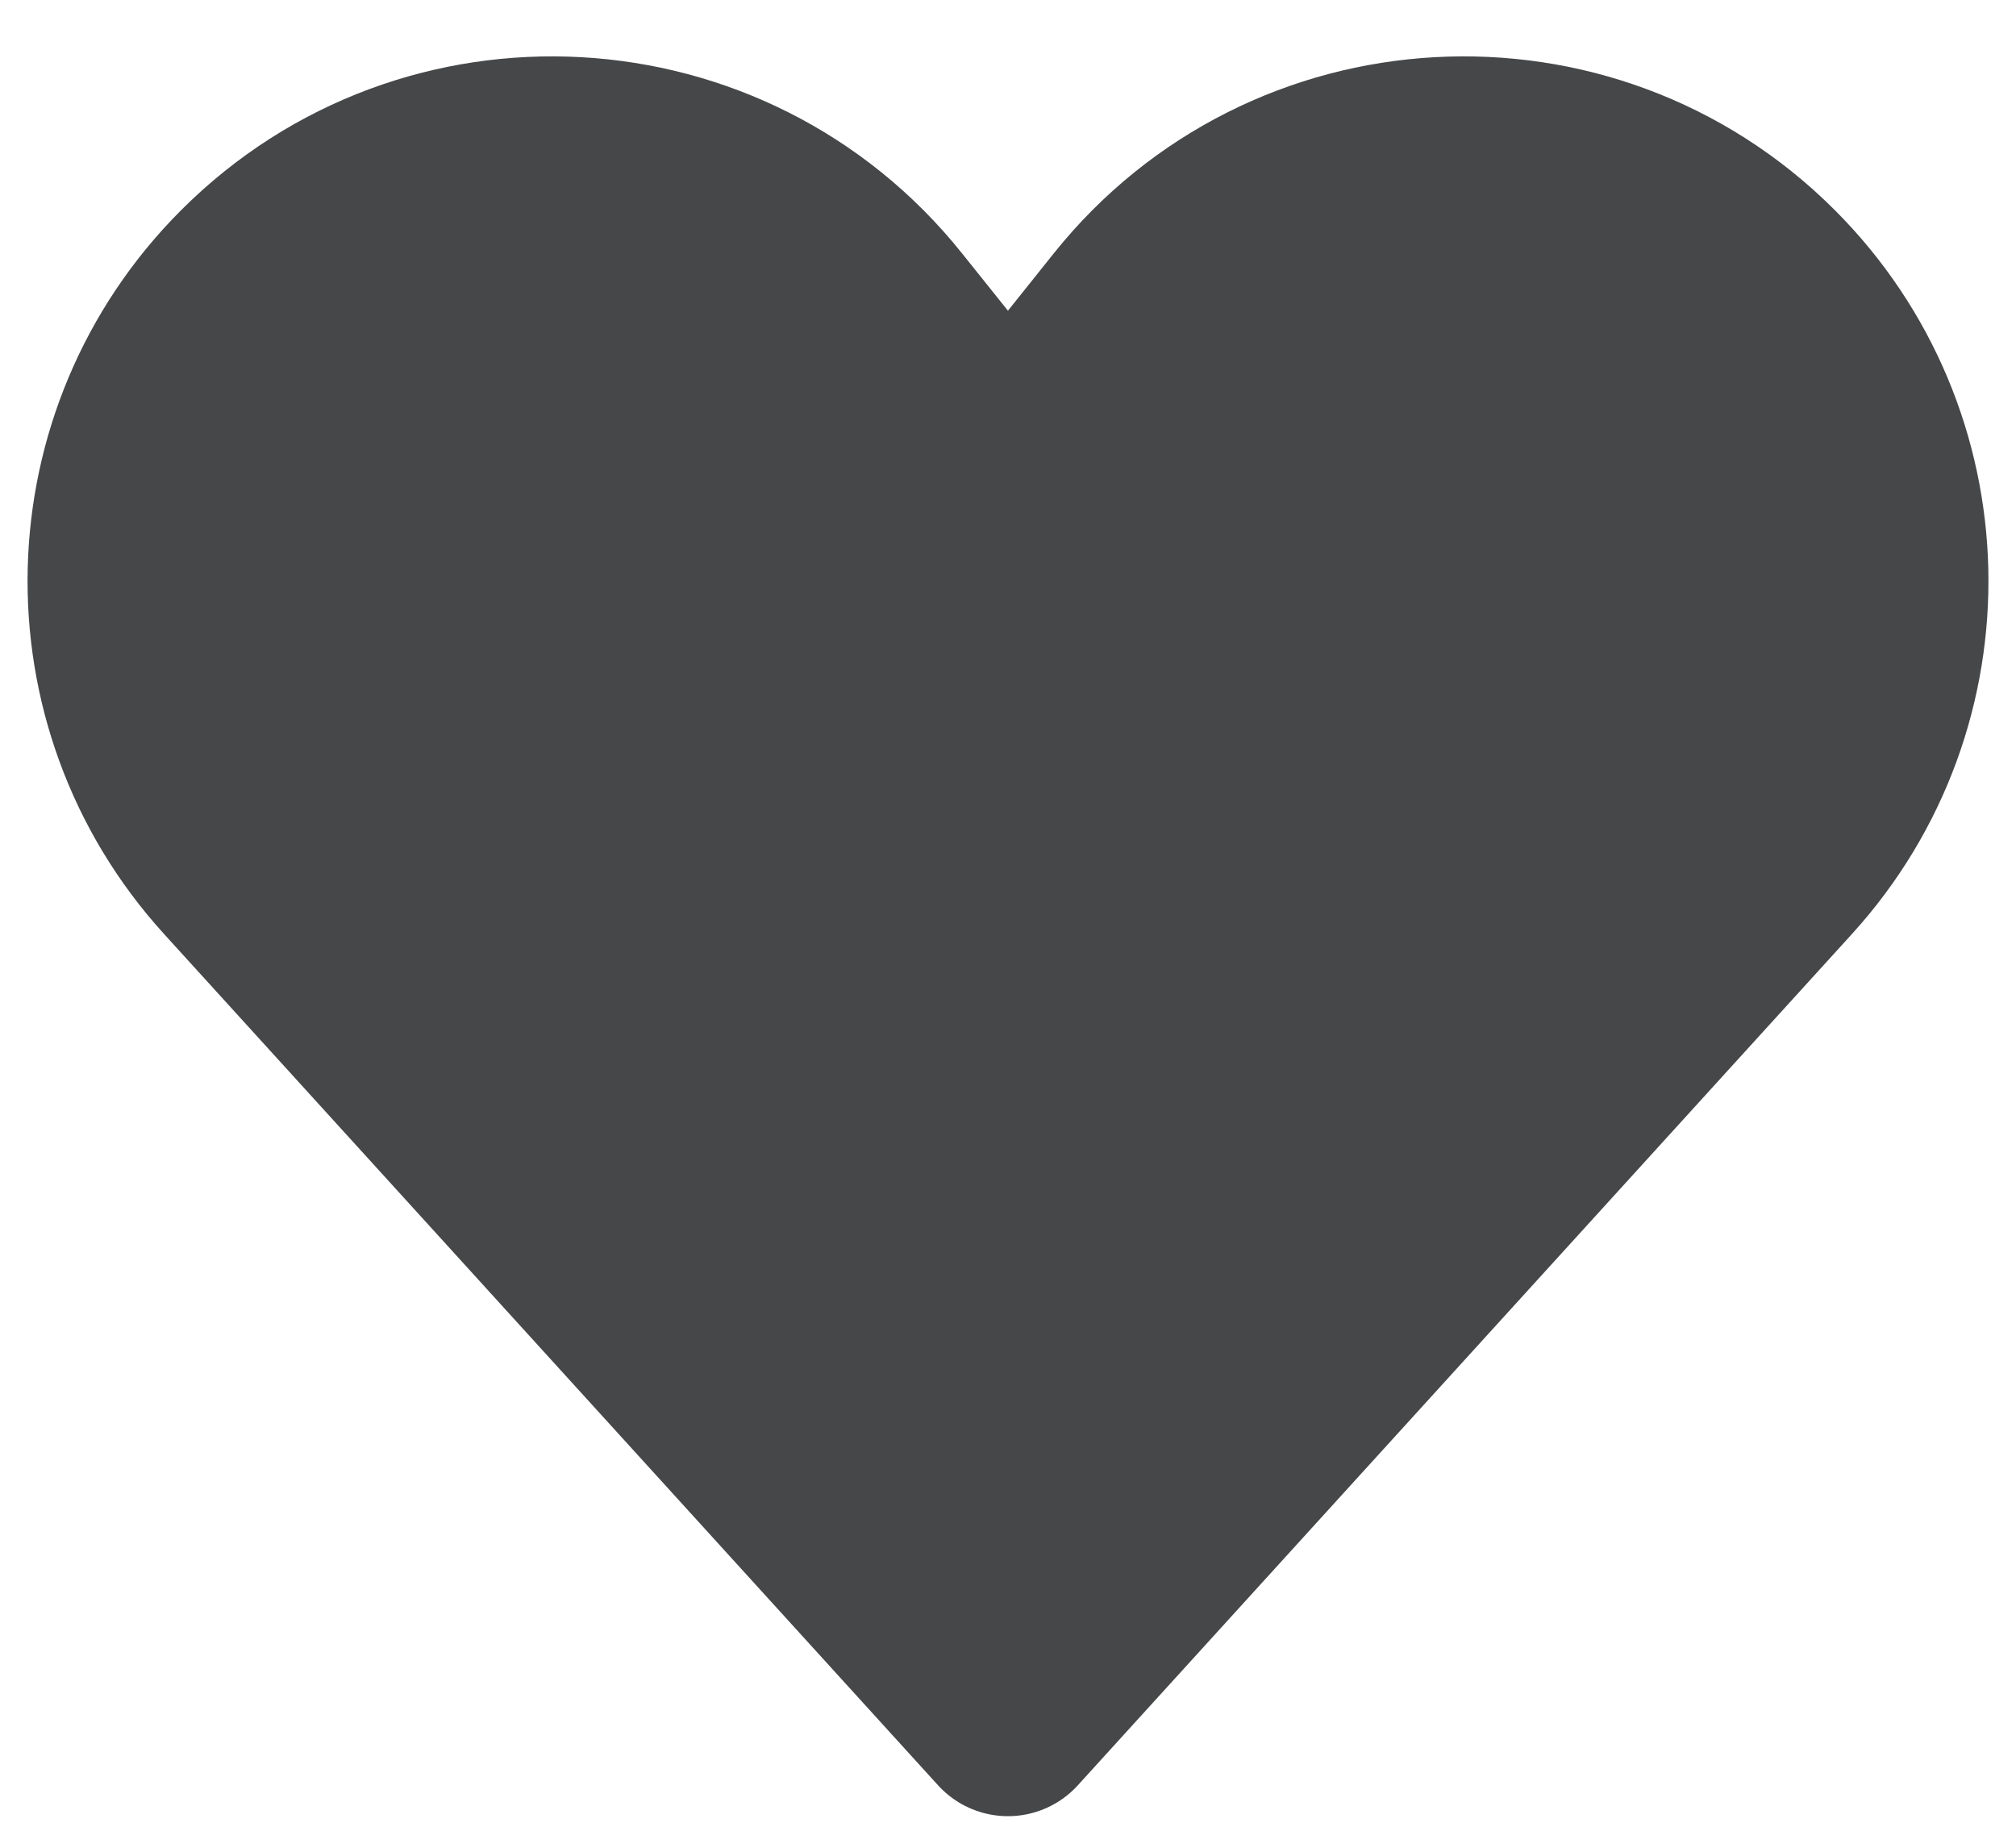 <svg width="32" height="29" viewBox="0 0 32 29" fill="none" xmlns="http://www.w3.org/2000/svg">
<path d="M28.062 4.395C30.64 6.973 30.739 11.121 28.286 13.819L15.999 27.333L3.714 13.819C1.261 11.121 1.36 6.973 3.938 4.395C6.816 1.517 11.556 1.78 14.099 4.959L16 7.334L17.899 4.958C20.442 1.78 25.184 1.517 28.062 4.395Z" fill="#464748" stroke="#464748" stroke-width="3" stroke-linecap="round" stroke-linejoin="round"/>
</svg>
